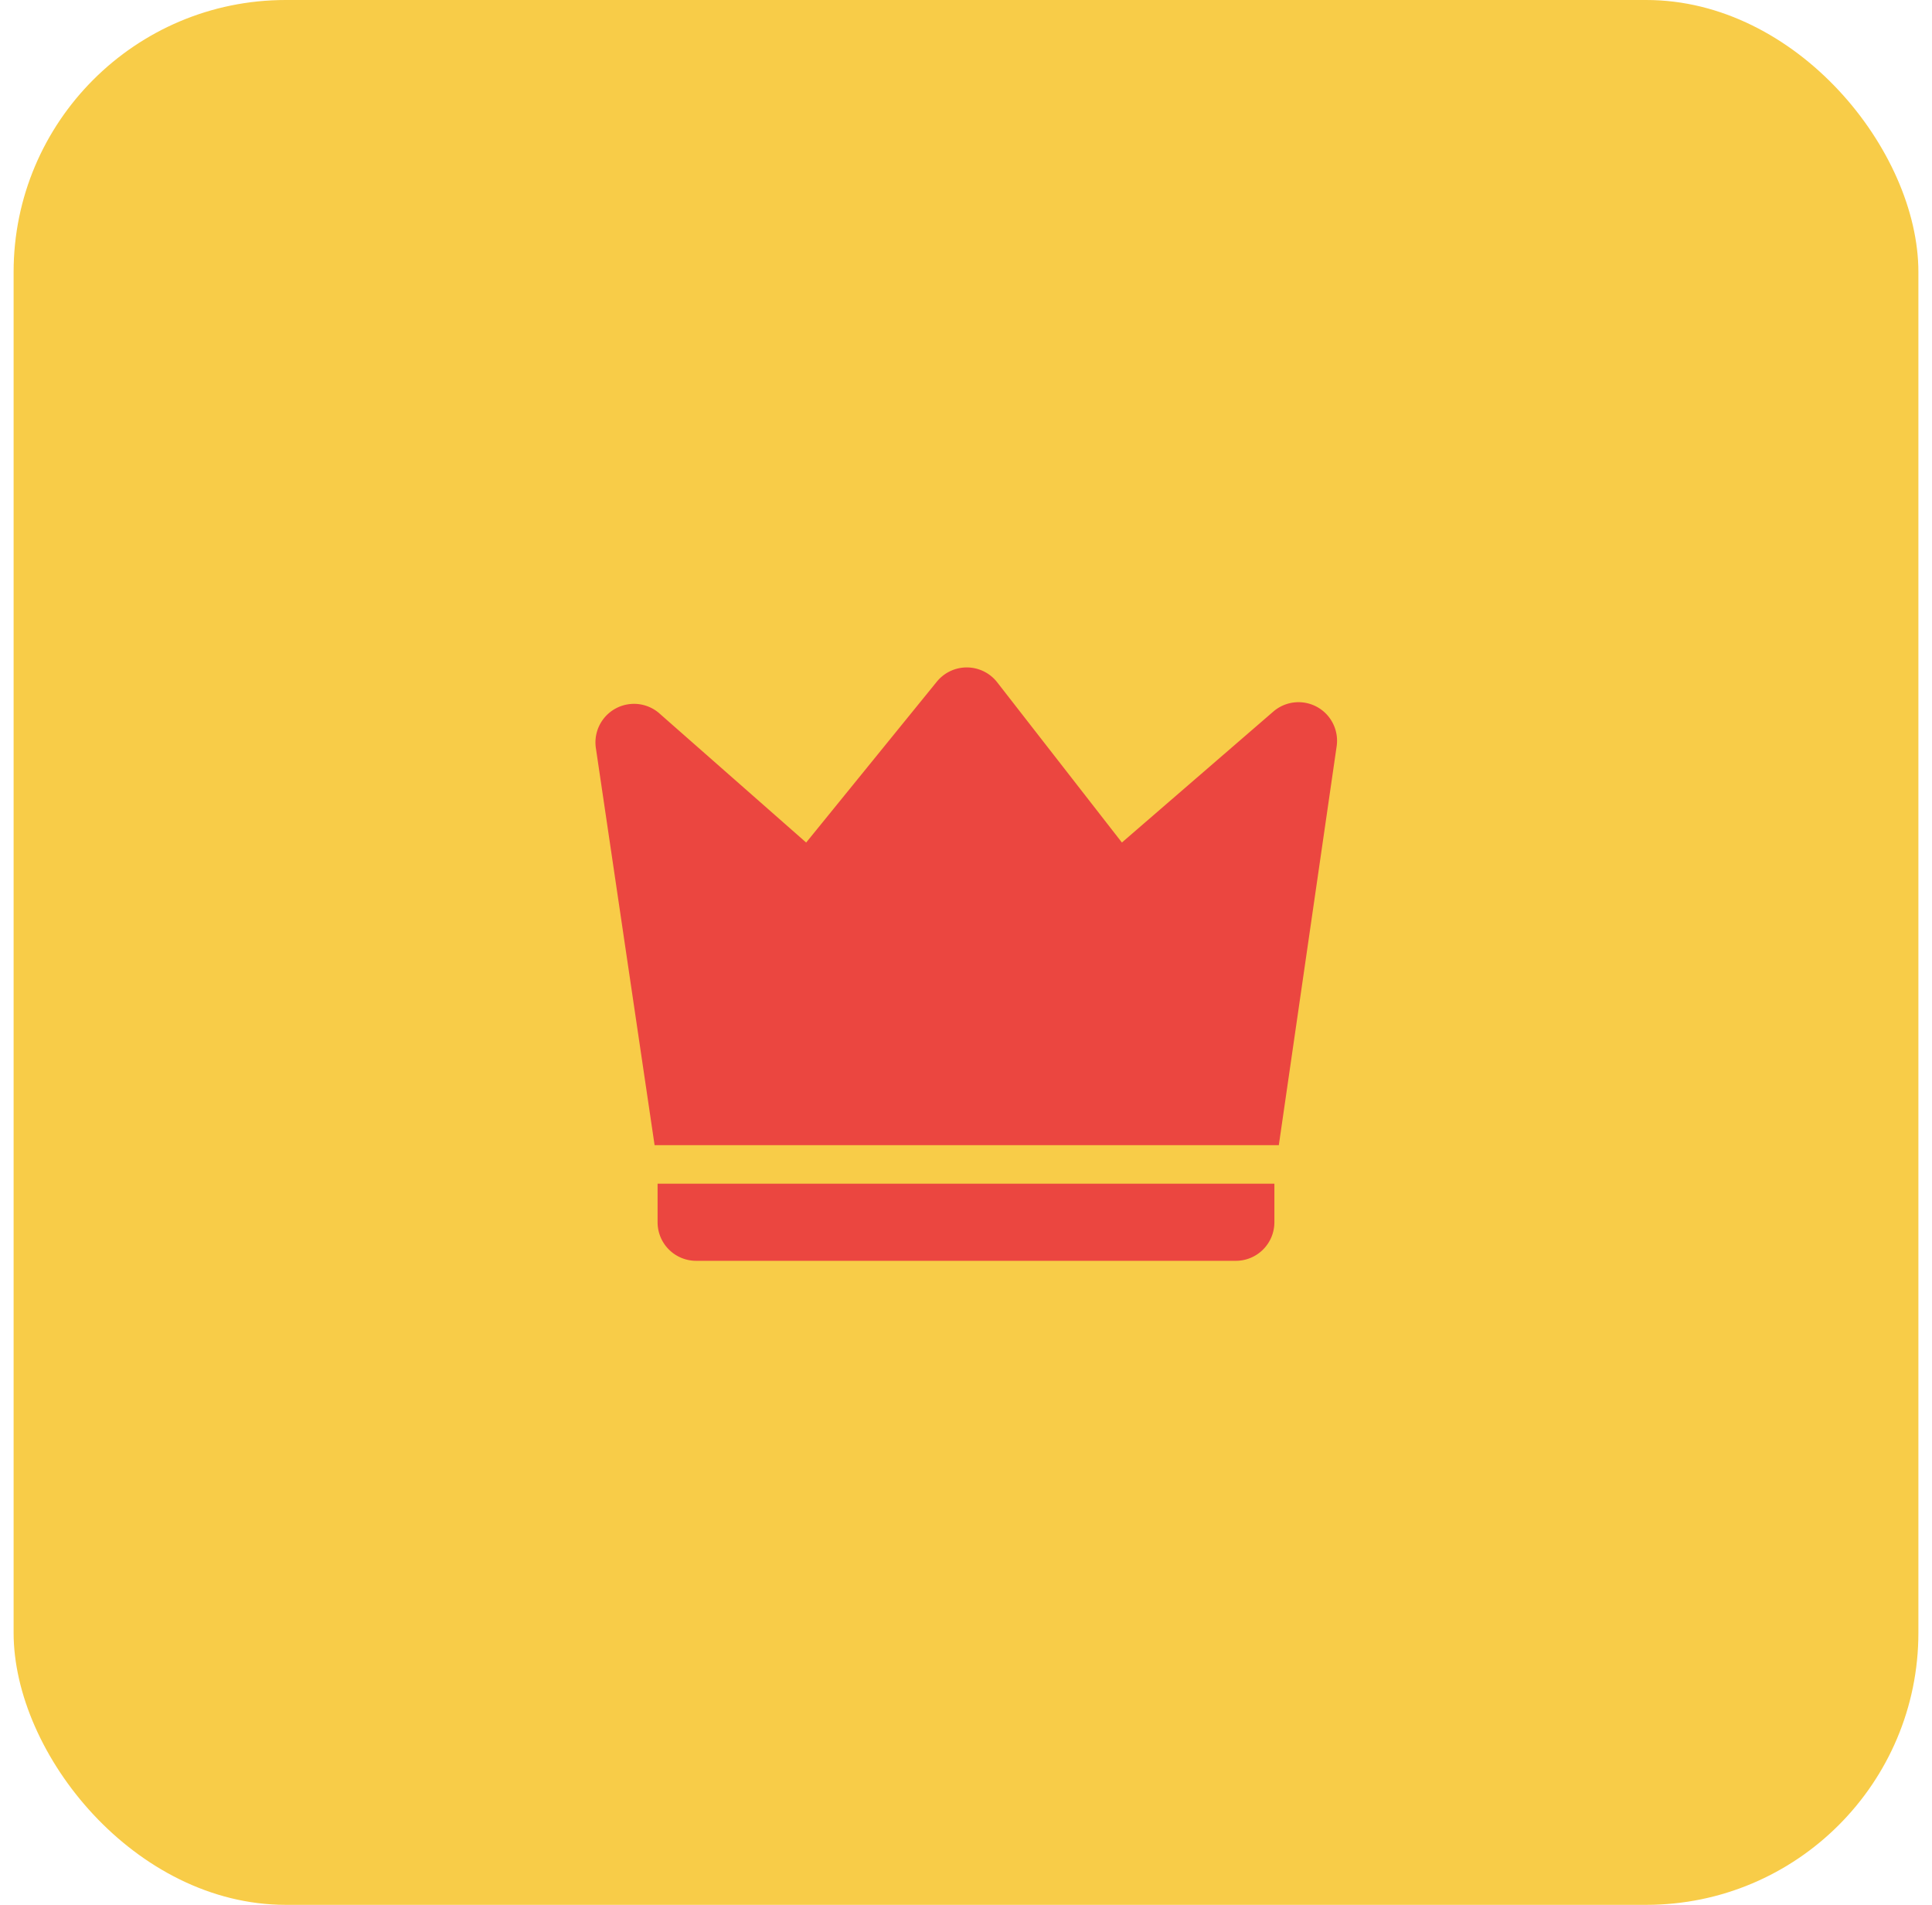 <svg width="71" height="70" fill="none" xmlns="http://www.w3.org/2000/svg"><rect x=".5" width="70" height="70" rx="10" fill="#F8CC48"/><path d="M24.236 26.22l5.39 4.742 4.803-5.913a1.418 1.418 0 012.217.024l4.583 5.888 5.564-4.811a1.416 1.416 0 012.328 1.275l-2.125 14.658h-22.94l-2.158-14.592a1.417 1.417 0 012.338-1.272zm-.07 17.28h22.667v1.416a1.417 1.417 0 01-1.417 1.417H25.583a1.417 1.417 0 01-1.417-1.417V43.5z" fill="#EB4640"/></svg>